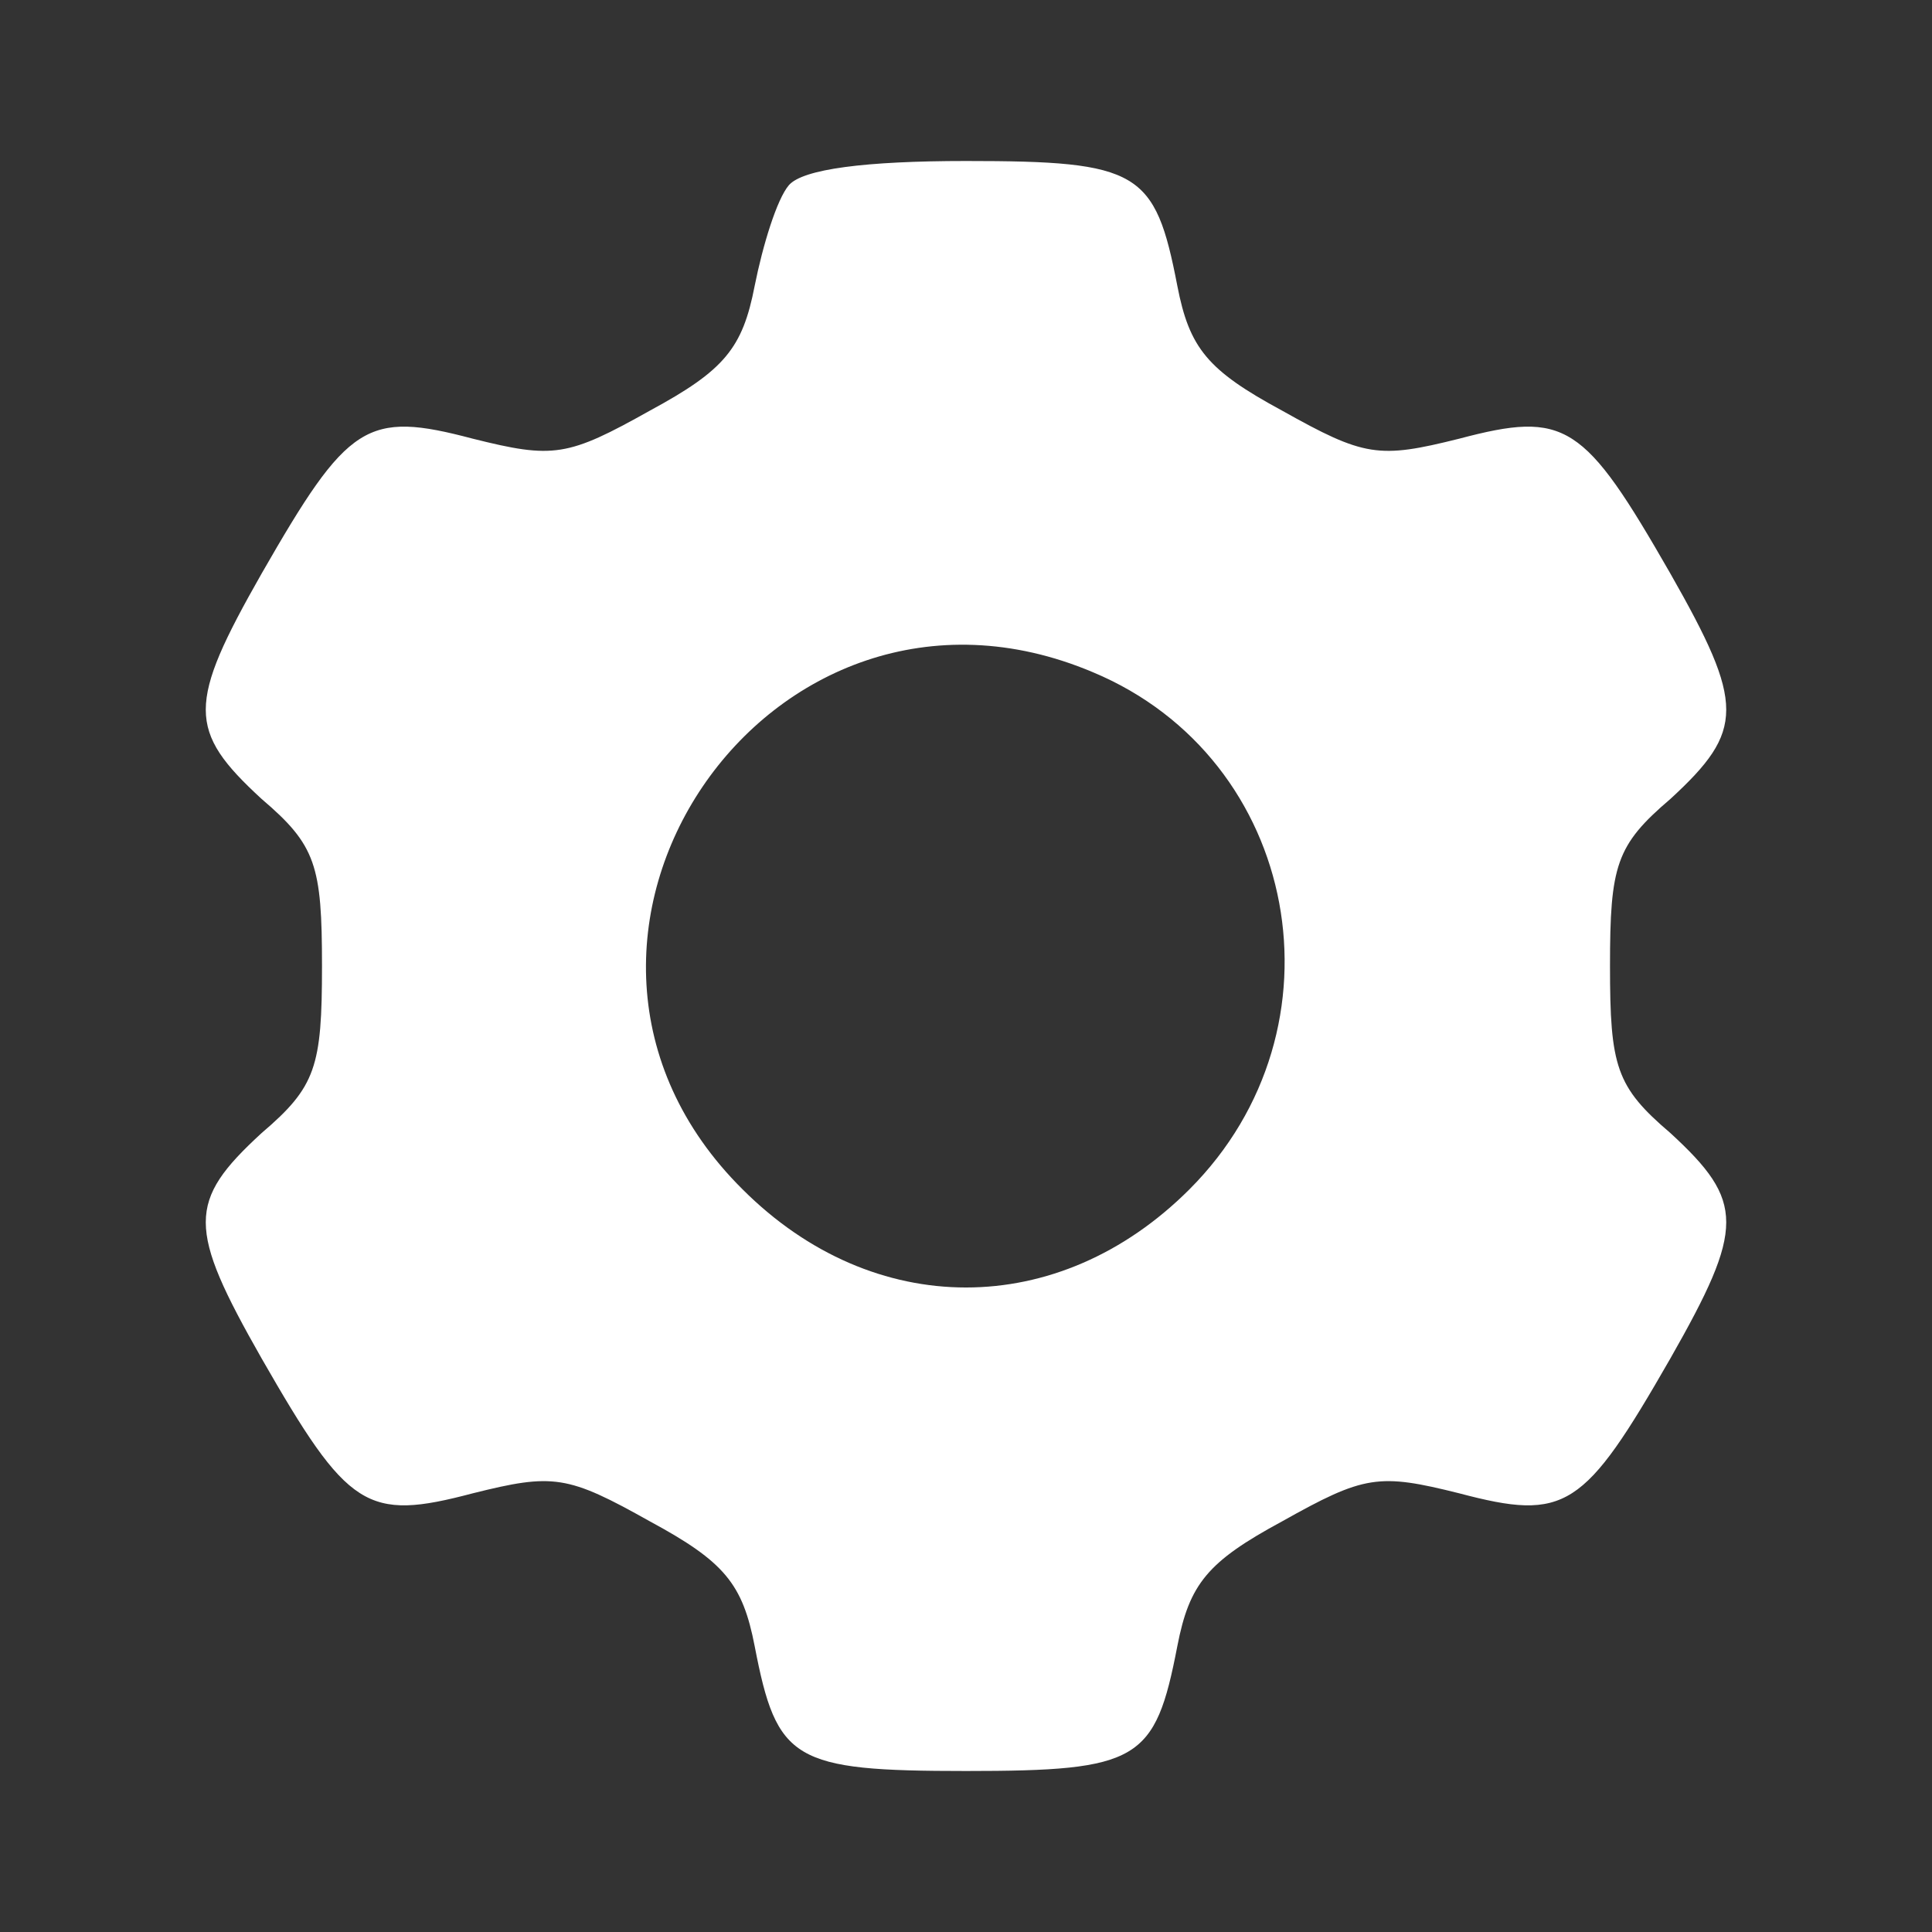 <?xml version="1.0" standalone="no"?>
<!DOCTYPE svg PUBLIC "-//W3C//DTD SVG 20010904//EN"
 "http://www.w3.org/TR/2001/REC-SVG-20010904/DTD/svg10.dtd">
<svg version="1.0" xmlns="http://www.w3.org/2000/svg"
 width="96pt" height="96pt" viewBox="0 0 96 96"
 preserveAspectRatio="xMidYMid meet">

<rect x="0" y="0" width="96" height="96" fill="#333333" stroke="none"/>

<g transform="translate(0,96) scale(0.1,-0.1)"
fill="#ffffff" stroke="none">
<path d="M392 868 c-6 -7 -13 -30 -17 -50 -6 -31 -15 -42 -52 -62 -41 -23 -48
-24 -88 -14 -53 14 -62 8 -105 -67 -37 -65 -37 -78 0 -112 27 -23 30 -33 30
-83 0 -50 -3 -60 -30 -83 -37 -34 -37 -47 0 -112 43 -75 52 -81 105 -67 40 10
47 9 88 -14 37 -20 46 -31 52 -62 11 -57 19 -62 105 -62 86 0 94 5 105 62 6
31 15 42 52 62 41 23 48 24 88 14 53 -14 62 -8 105 67 37 65 37 78 0 112 -27
23 -30 33 -30 83 0 50 3 60 30 83 37 34 37 47 0 112 -43 75 -52 81 -105 67
-40 -10 -47 -9 -88 14 -37 20 -46 31 -52 62 -11 57 -19 62 -105 62 -50 0 -81
-4 -88 -12z m151 -242 c103 -43 128 -177 48 -257 -65 -65 -157 -65 -222 0
-124 123 13 325 174 257z"/>
</g>
</svg>
